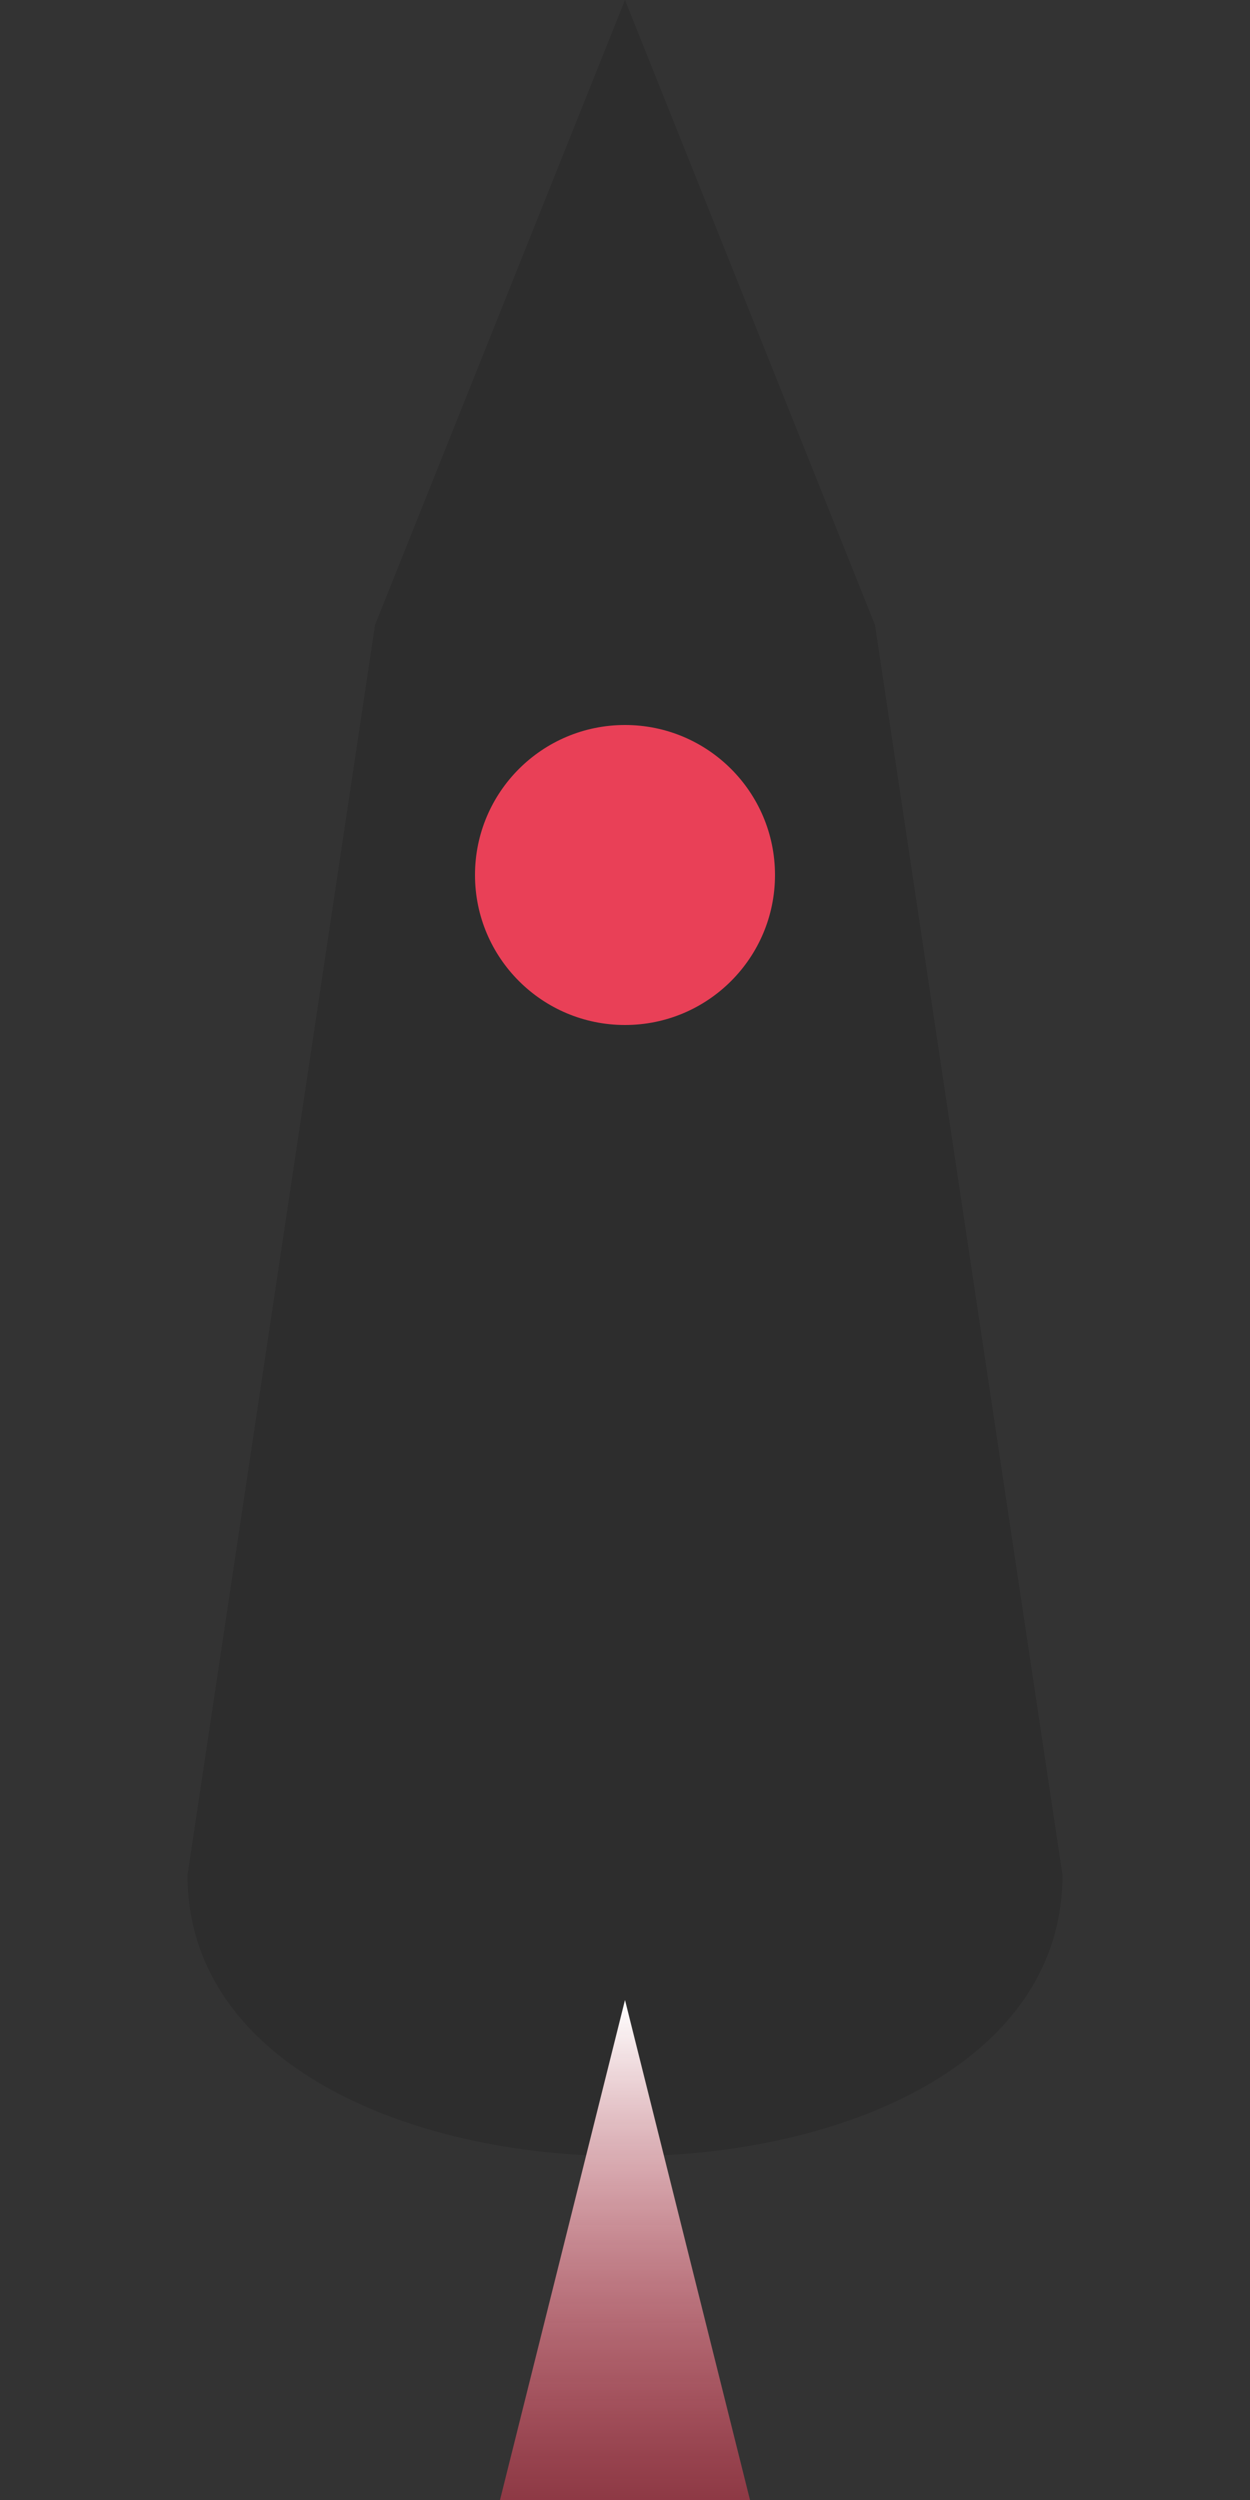 <svg width="100" height="200" viewBox="0 0 100 200" fill="none" xmlns="http://www.w3.org/2000/svg">
  <rect x="0" y="0" width="100" height="200" fill="#333333" stroke="none"/>
  <path d="M50 0 L70 50 L85 150 C85 180, 15 180, 15 150 L30 50 Z" fill="#2D2D2D"/>
  <path d="M50 160 L40 200 L60 200 Z" fill="url(#exhaustGradient)"/>
  <circle cx="50" cy="70" r="12" fill="#E94057"/>
  <defs>
    <linearGradient id="exhaustGradient" x1="0.5" y1="0" x2="0.5" y2="1">
      <stop offset="0%" stop-color="white"/>
      <stop offset="100%" stop-color="rgba(233, 64, 87, 0.5)"/>
    </linearGradient>
  </defs>
</svg>